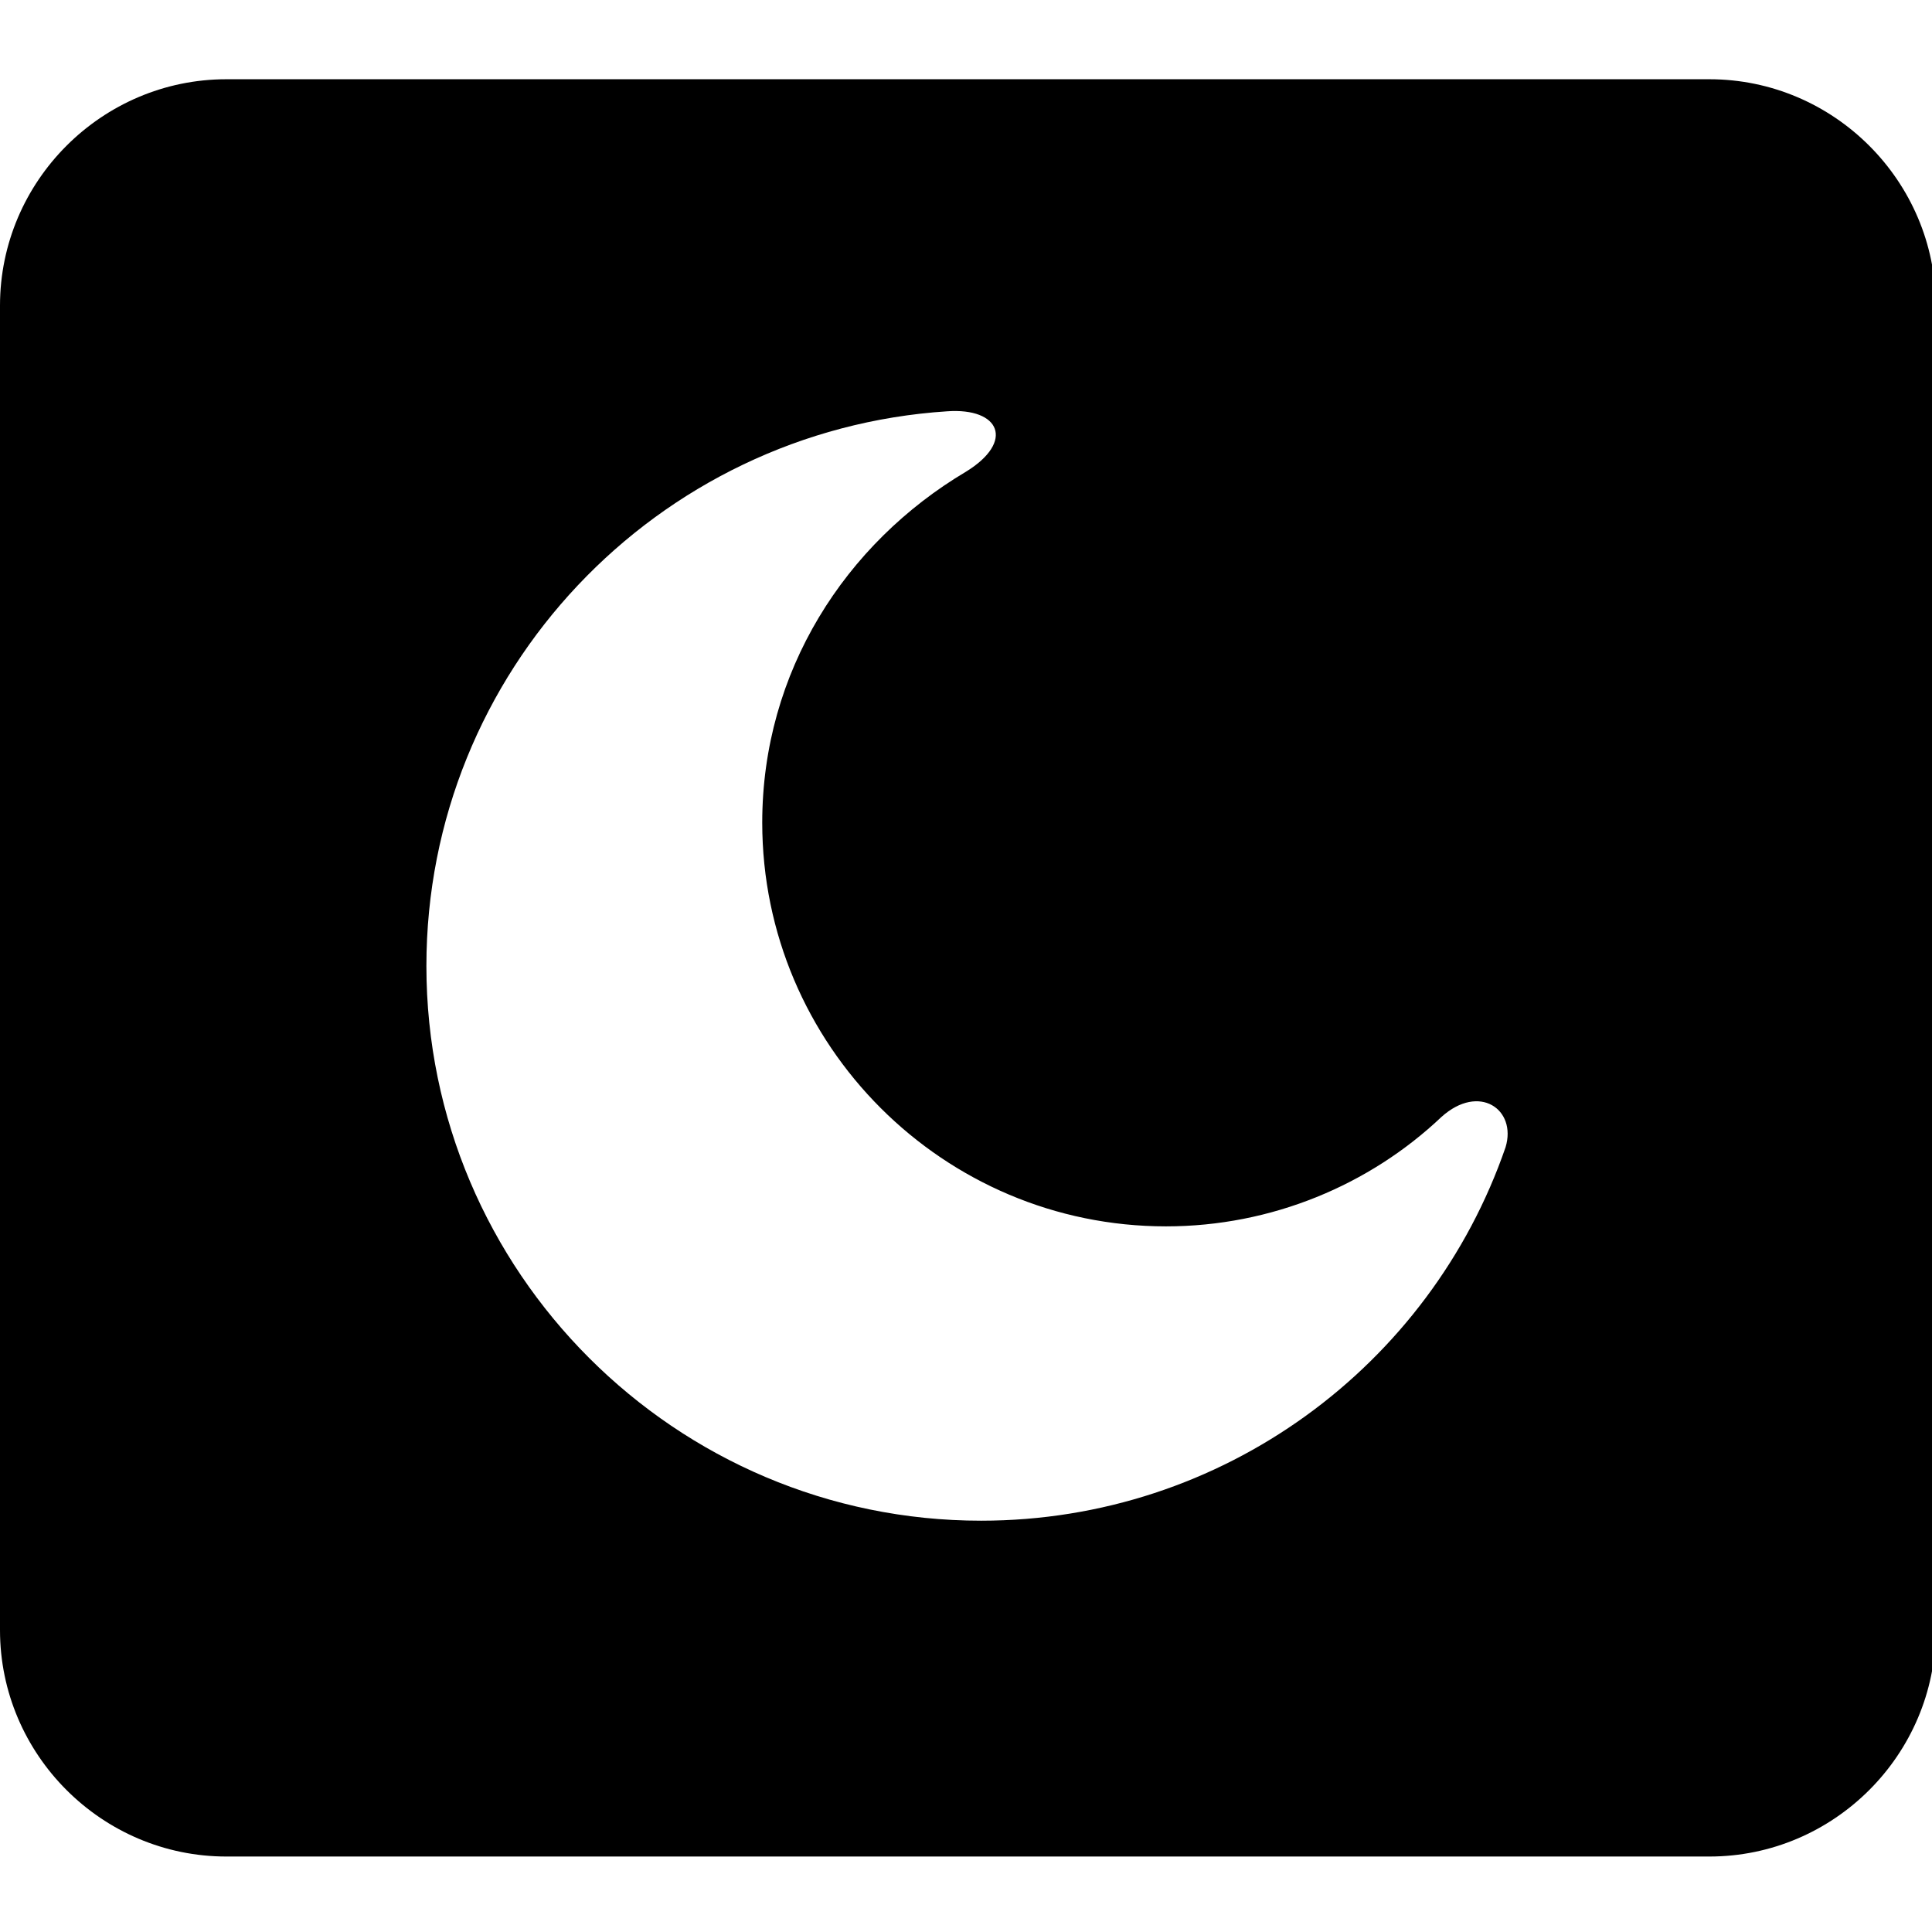 <svg viewBox="0 0 512 512" xmlns="http://www.w3.org/2000/svg" fill="currentColor"><path d="M60 21h393c33 0 60 27 60 60v351c0 33-27 60-60 60H60c-33 0-60-27-60-60V81c0-33 27-60 60-60zm196 104c-32 19-54 53-54 93 0 59 48 107 107 107 28 0 54-11 73-29 10-9 20-2 17 8-20 58-75 99-139 99-81 0-147-66-147-147 0-78 61-142 138-147 14-1 18 8 5 16z" style="fill-rule:evenodd;clip-rule:evenodd"/></svg>